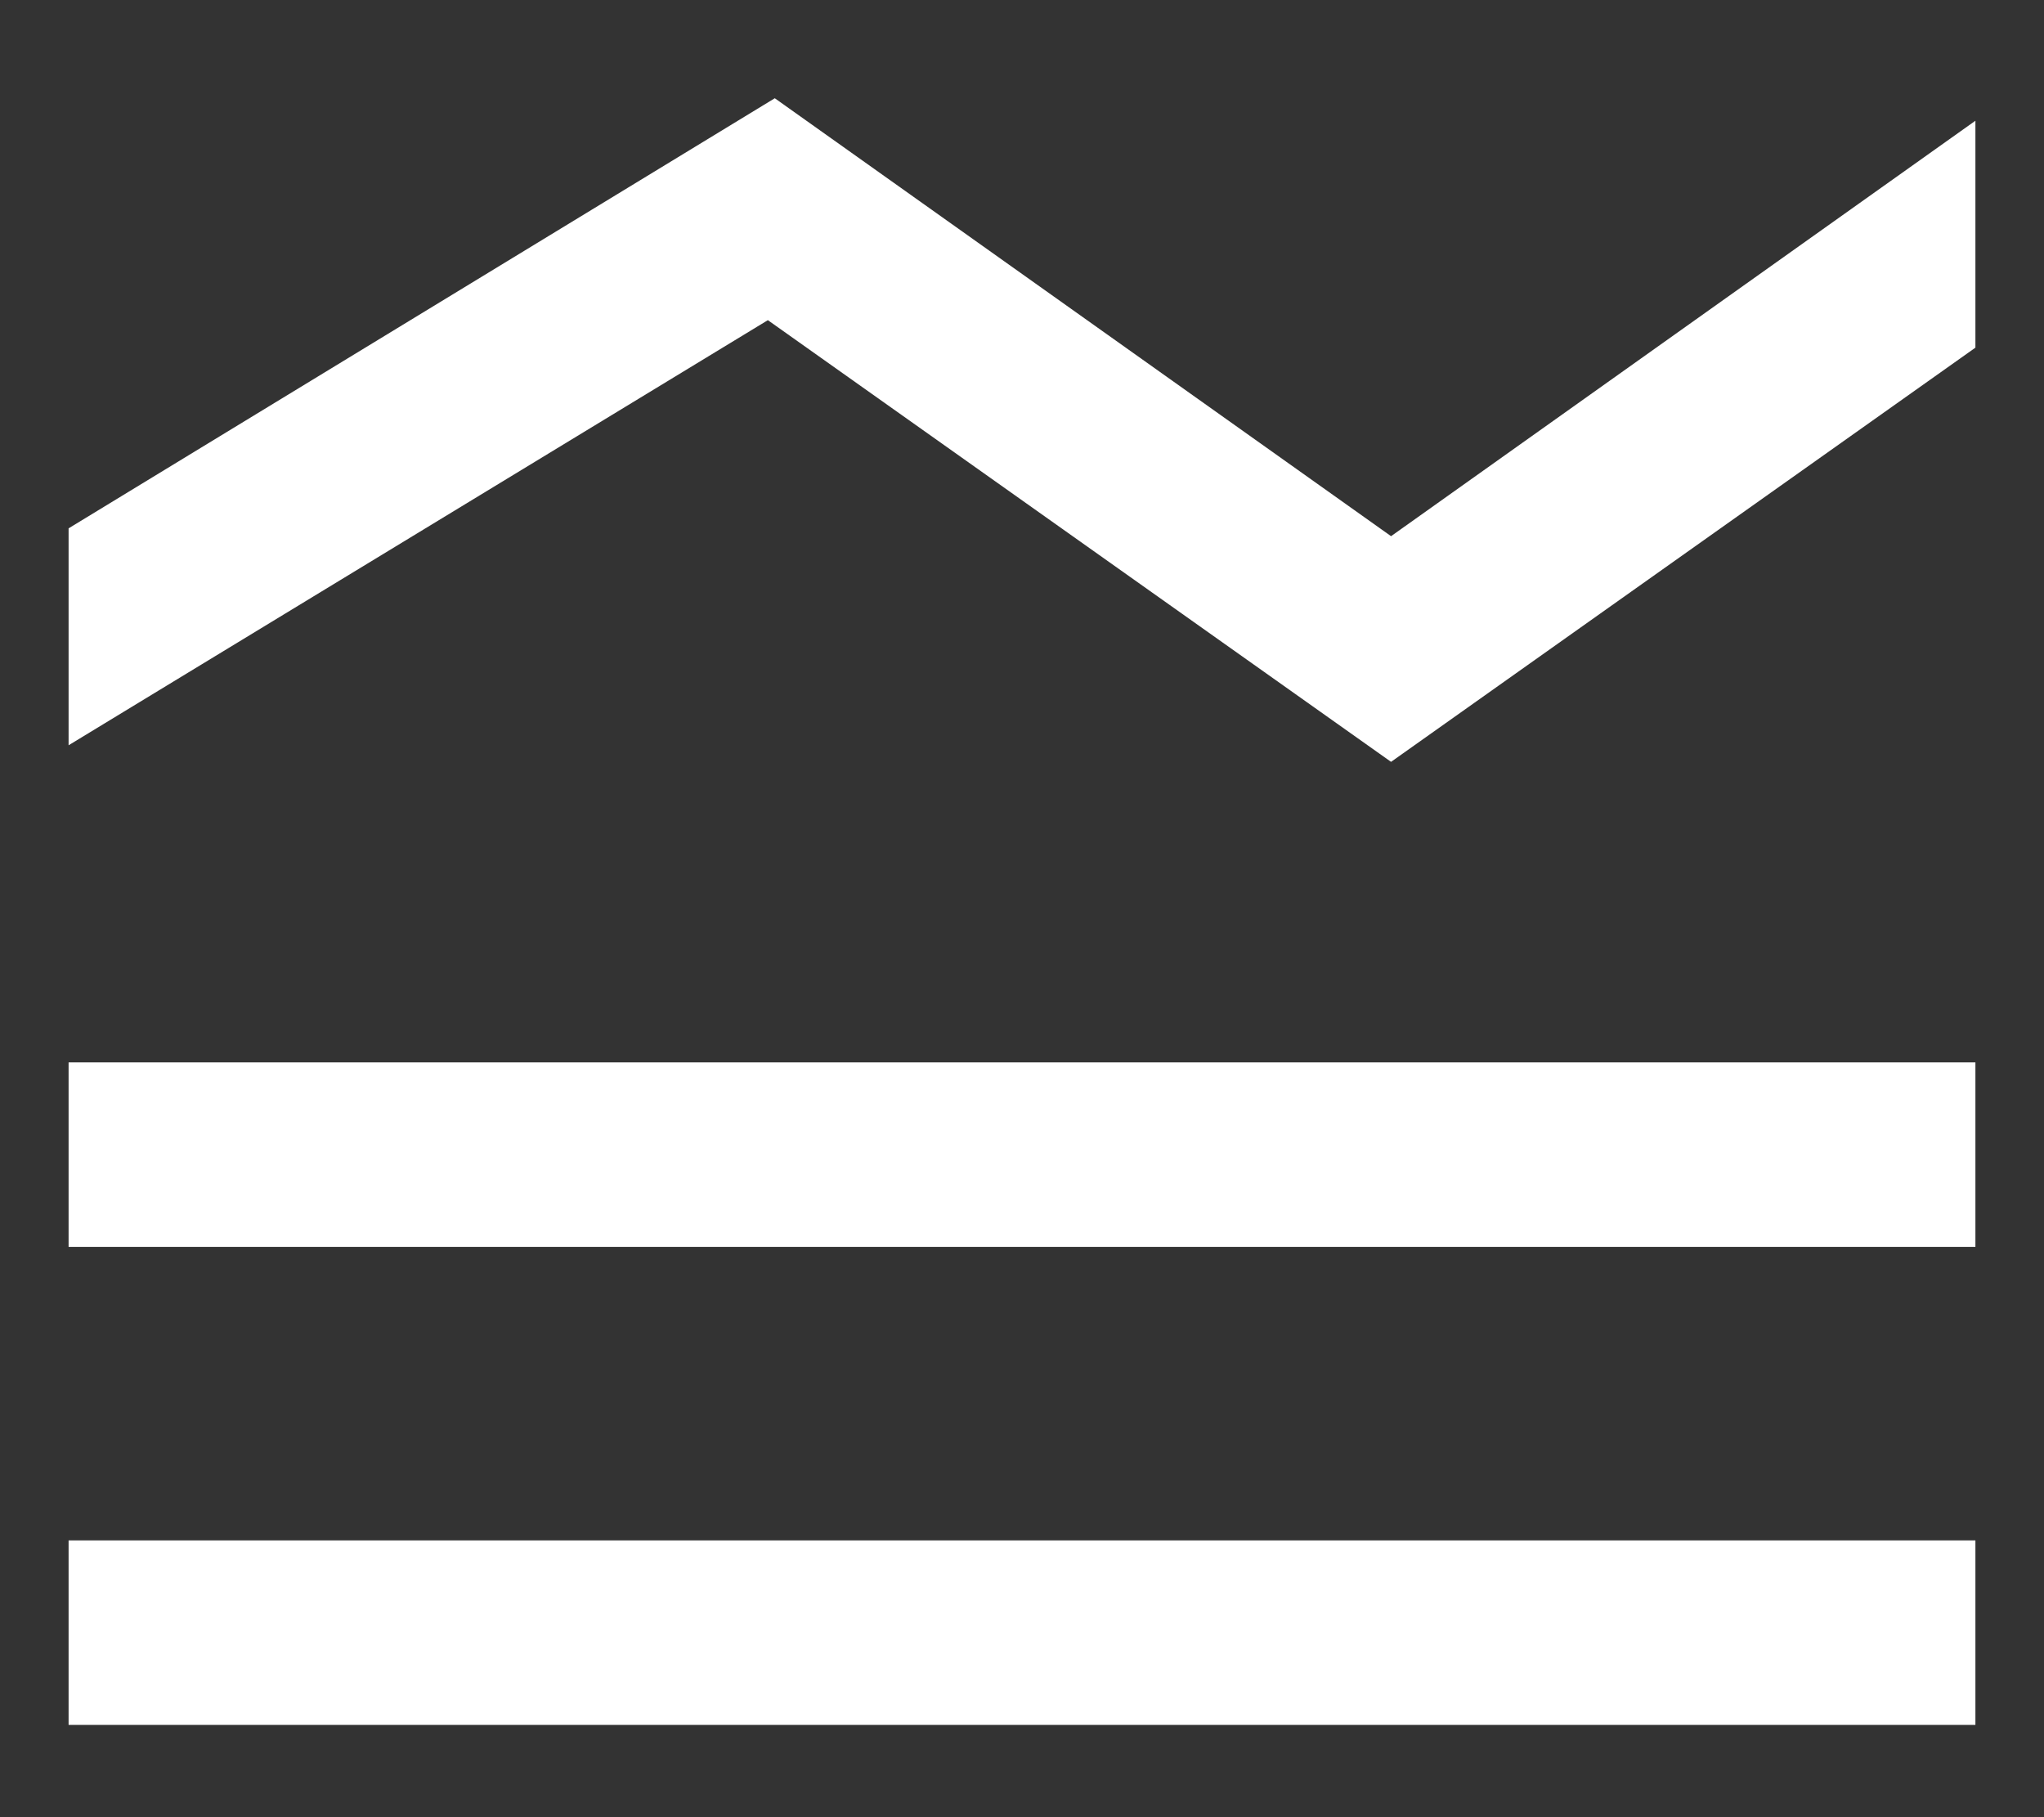 <svg width="18" height="16" viewBox="0 0 18 16" fill="none" xmlns="http://www.w3.org/2000/svg">
<rect x="0" y="0" width="18" height="16" fill="#333333" stroke="none"/>
<path d="M0.604 15.187V13.563H17.396V15.187H0.604ZM0.604 10.979V9.354H17.396V10.979H0.604ZM0.604 6.562V4.652L6.823 0.865L12.25 4.721L17.396 1.063V3.061L12.25 6.708L6.762 2.819L0.604 6.562Z" fill="white"/>
</svg>
